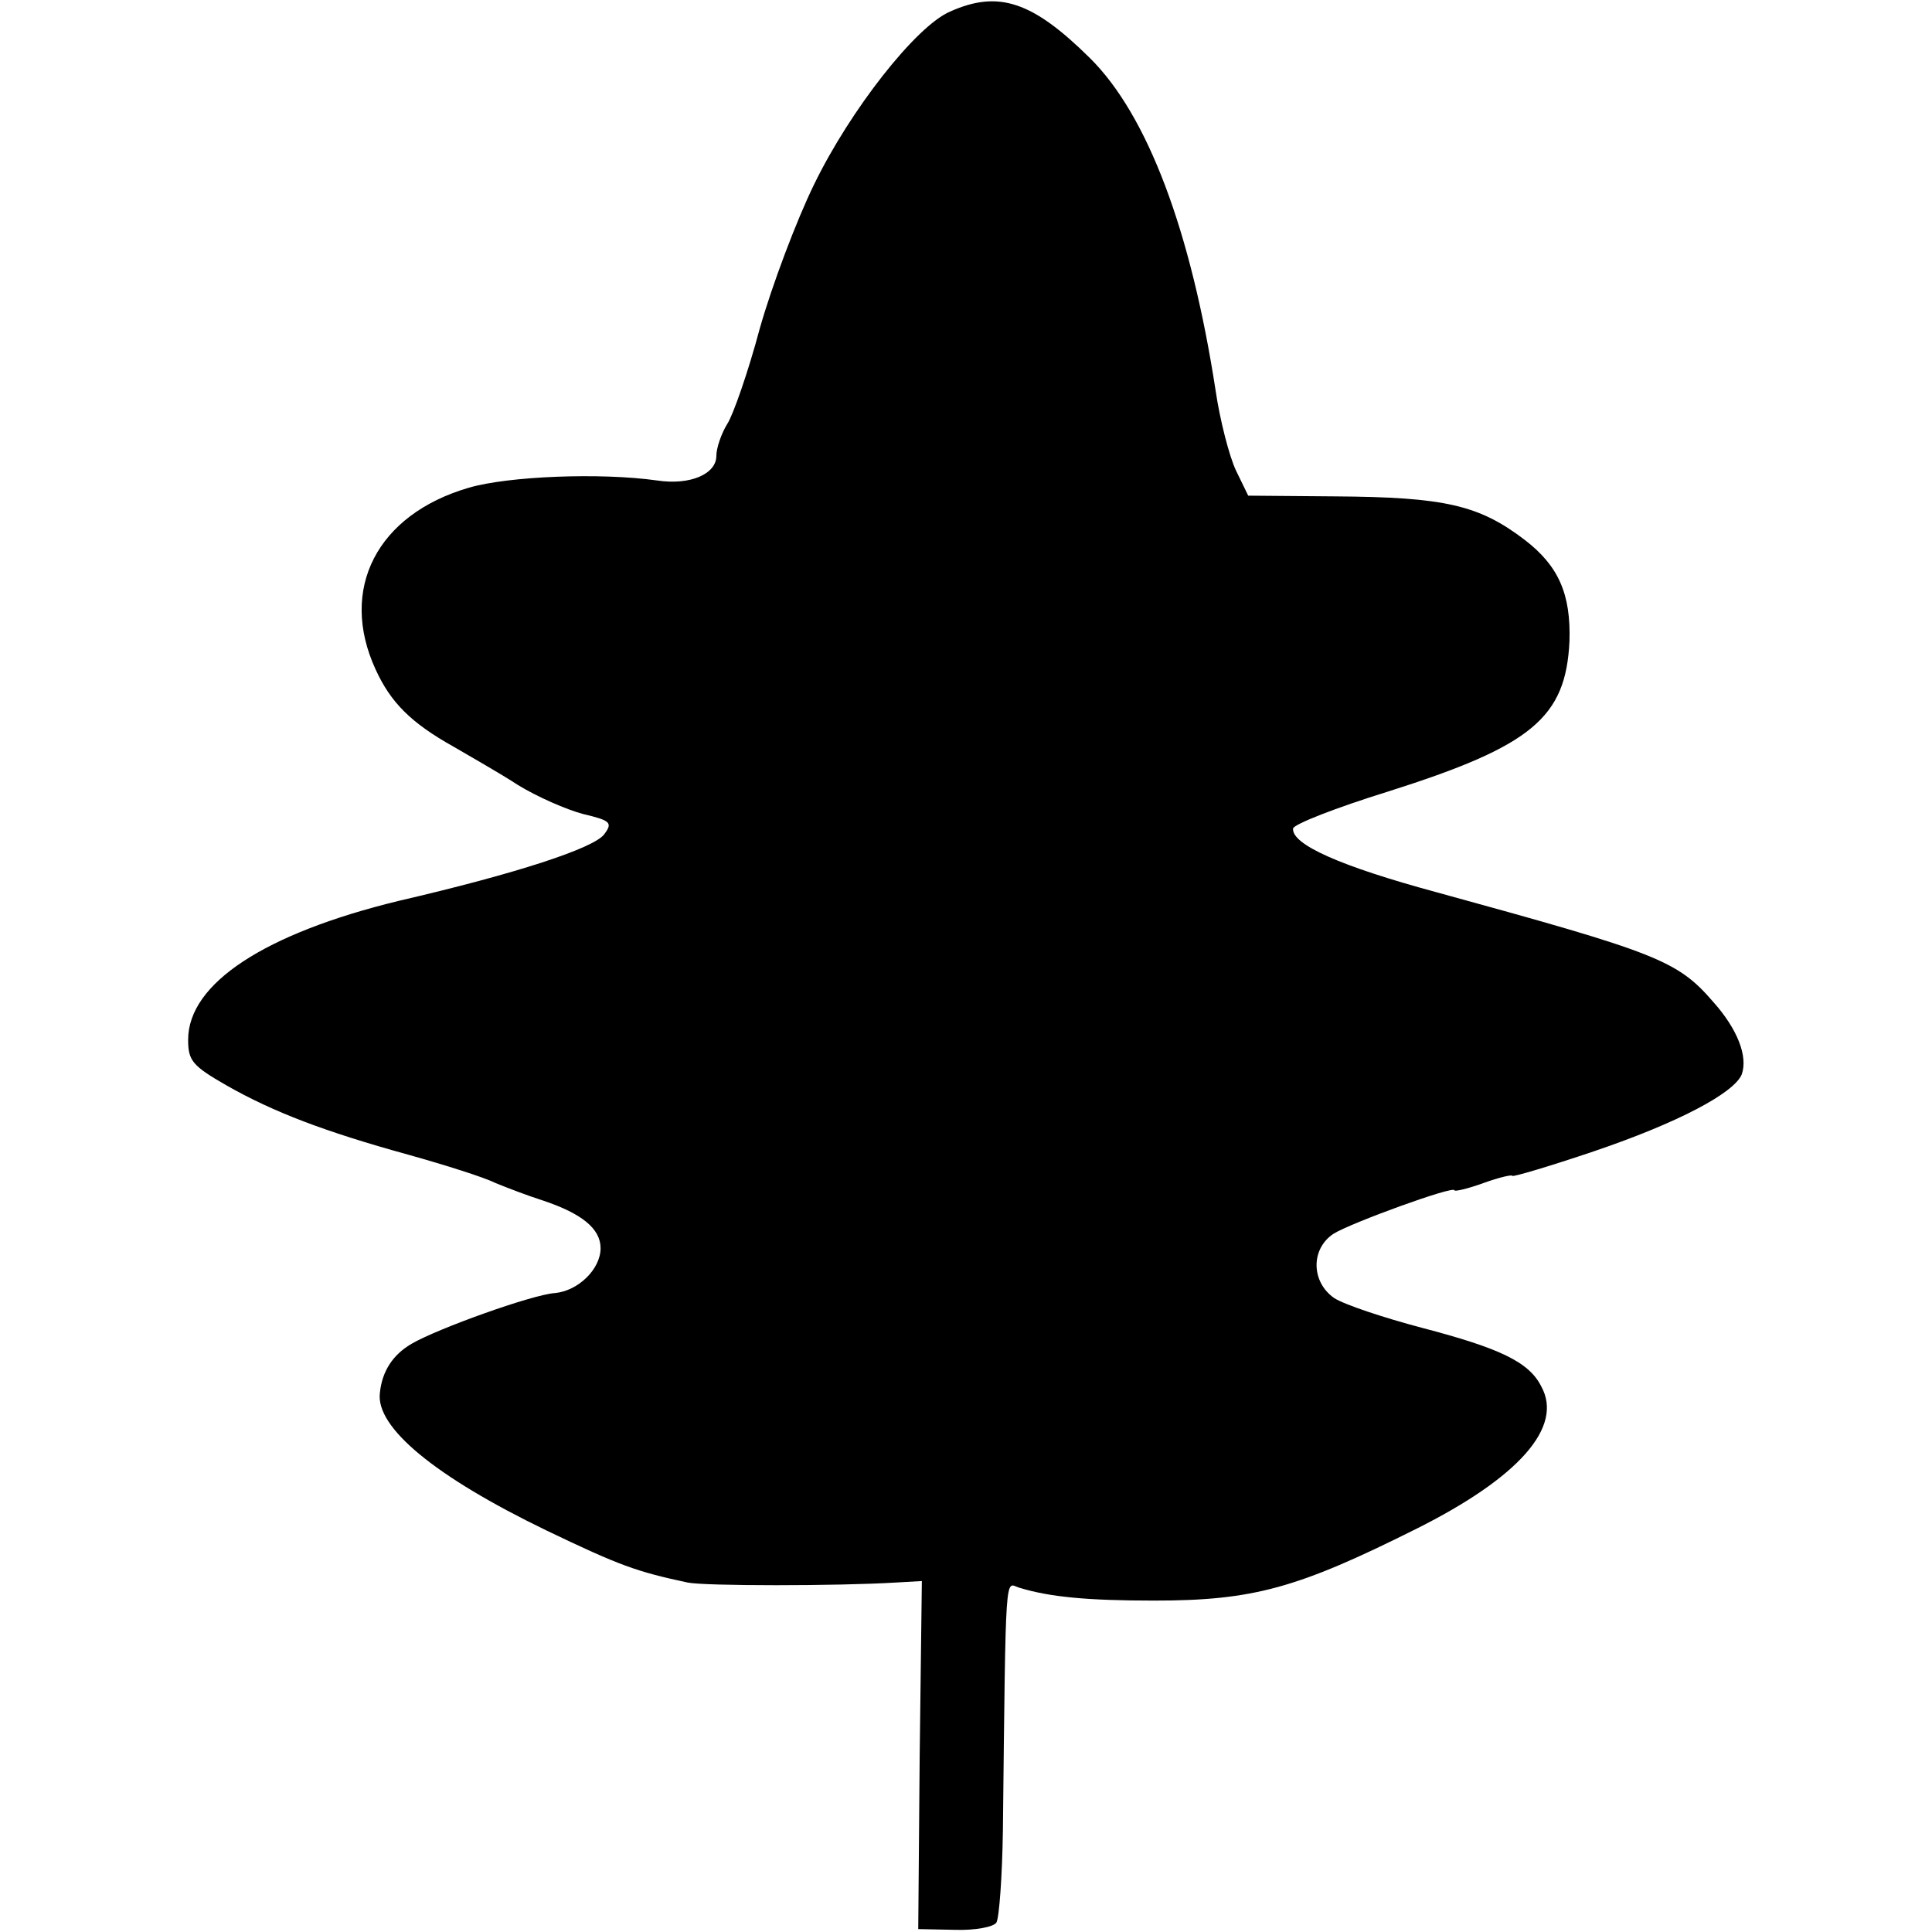 <?xml version="1.0" standalone="no"?>
<!DOCTYPE svg PUBLIC "-//W3C//DTD SVG 20010904//EN"
 "http://www.w3.org/TR/2001/REC-SVG-20010904/DTD/svg10.dtd">
<svg version="1.0" xmlns="http://www.w3.org/2000/svg"
 width="267pt" height="267pt" viewBox="0 0 267 267"
 preserveAspectRatio="xMidYMid meet">
<g transform="translate(0,267) scale(0.1,-0.1)"
fill="#000000" stroke="none">
<path d="M1313 2654 c-47 -20 -138 -136 -188 -239 -24 -49 -58 -139 -75 -199
-16 -60 -37 -120 -45 -132 -8 -13 -15 -33 -15 -44 0 -25 -36 -41 -82 -34 -78
11 -205 6 -260 -10 -127 -37 -180 -140 -129 -251 21 -46 49 -74 108 -107 22
-13 63 -36 89 -53 26 -16 67 -34 90 -40 38 -9 41 -12 29 -28 -14 -19 -120 -54
-284 -92 -185 -45 -291 -114 -291 -192 0 -29 6 -36 53 -63 65 -37 136 -64 252
-96 50 -14 104 -31 120 -39 17 -7 46 -18 65 -24 54 -18 80 -39 80 -66 0 -29
-31 -59 -63 -62 -31 -2 -162 -49 -198 -70 -26 -15 -41 -38 -44 -68 -6 -48 77
-116 230 -190 102 -49 125 -57 195 -72 23 -5 208 -5 289 0 l35 2 -3 -241 -2
-240 50 -1 c29 -1 54 4 58 10 4 7 8 64 9 127 4 369 3 342 22 336 42 -13 94
-18 187 -18 137 0 198 17 362 99 142 71 204 141 173 197 -17 34 -58 53 -165
81 -53 14 -107 32 -121 41 -32 22 -33 68 -1 89 24 15 167 67 167 60 0 -2 18 2
40 10 22 8 40 12 40 10 0 -2 51 13 113 34 115 39 193 80 204 106 9 25 -6 63
-39 100 -50 58 -77 68 -383 152 -133 36 -200 66 -198 88 1 6 60 29 131 51 199
63 246 102 251 208 2 65 -15 104 -62 140 -63 48 -110 59 -262 60 l-120 1 -17
35 c-9 19 -22 69 -28 110 -34 221 -94 381 -174 460 -79 78 -126 94 -193 64z"/>
</g>
</svg>
